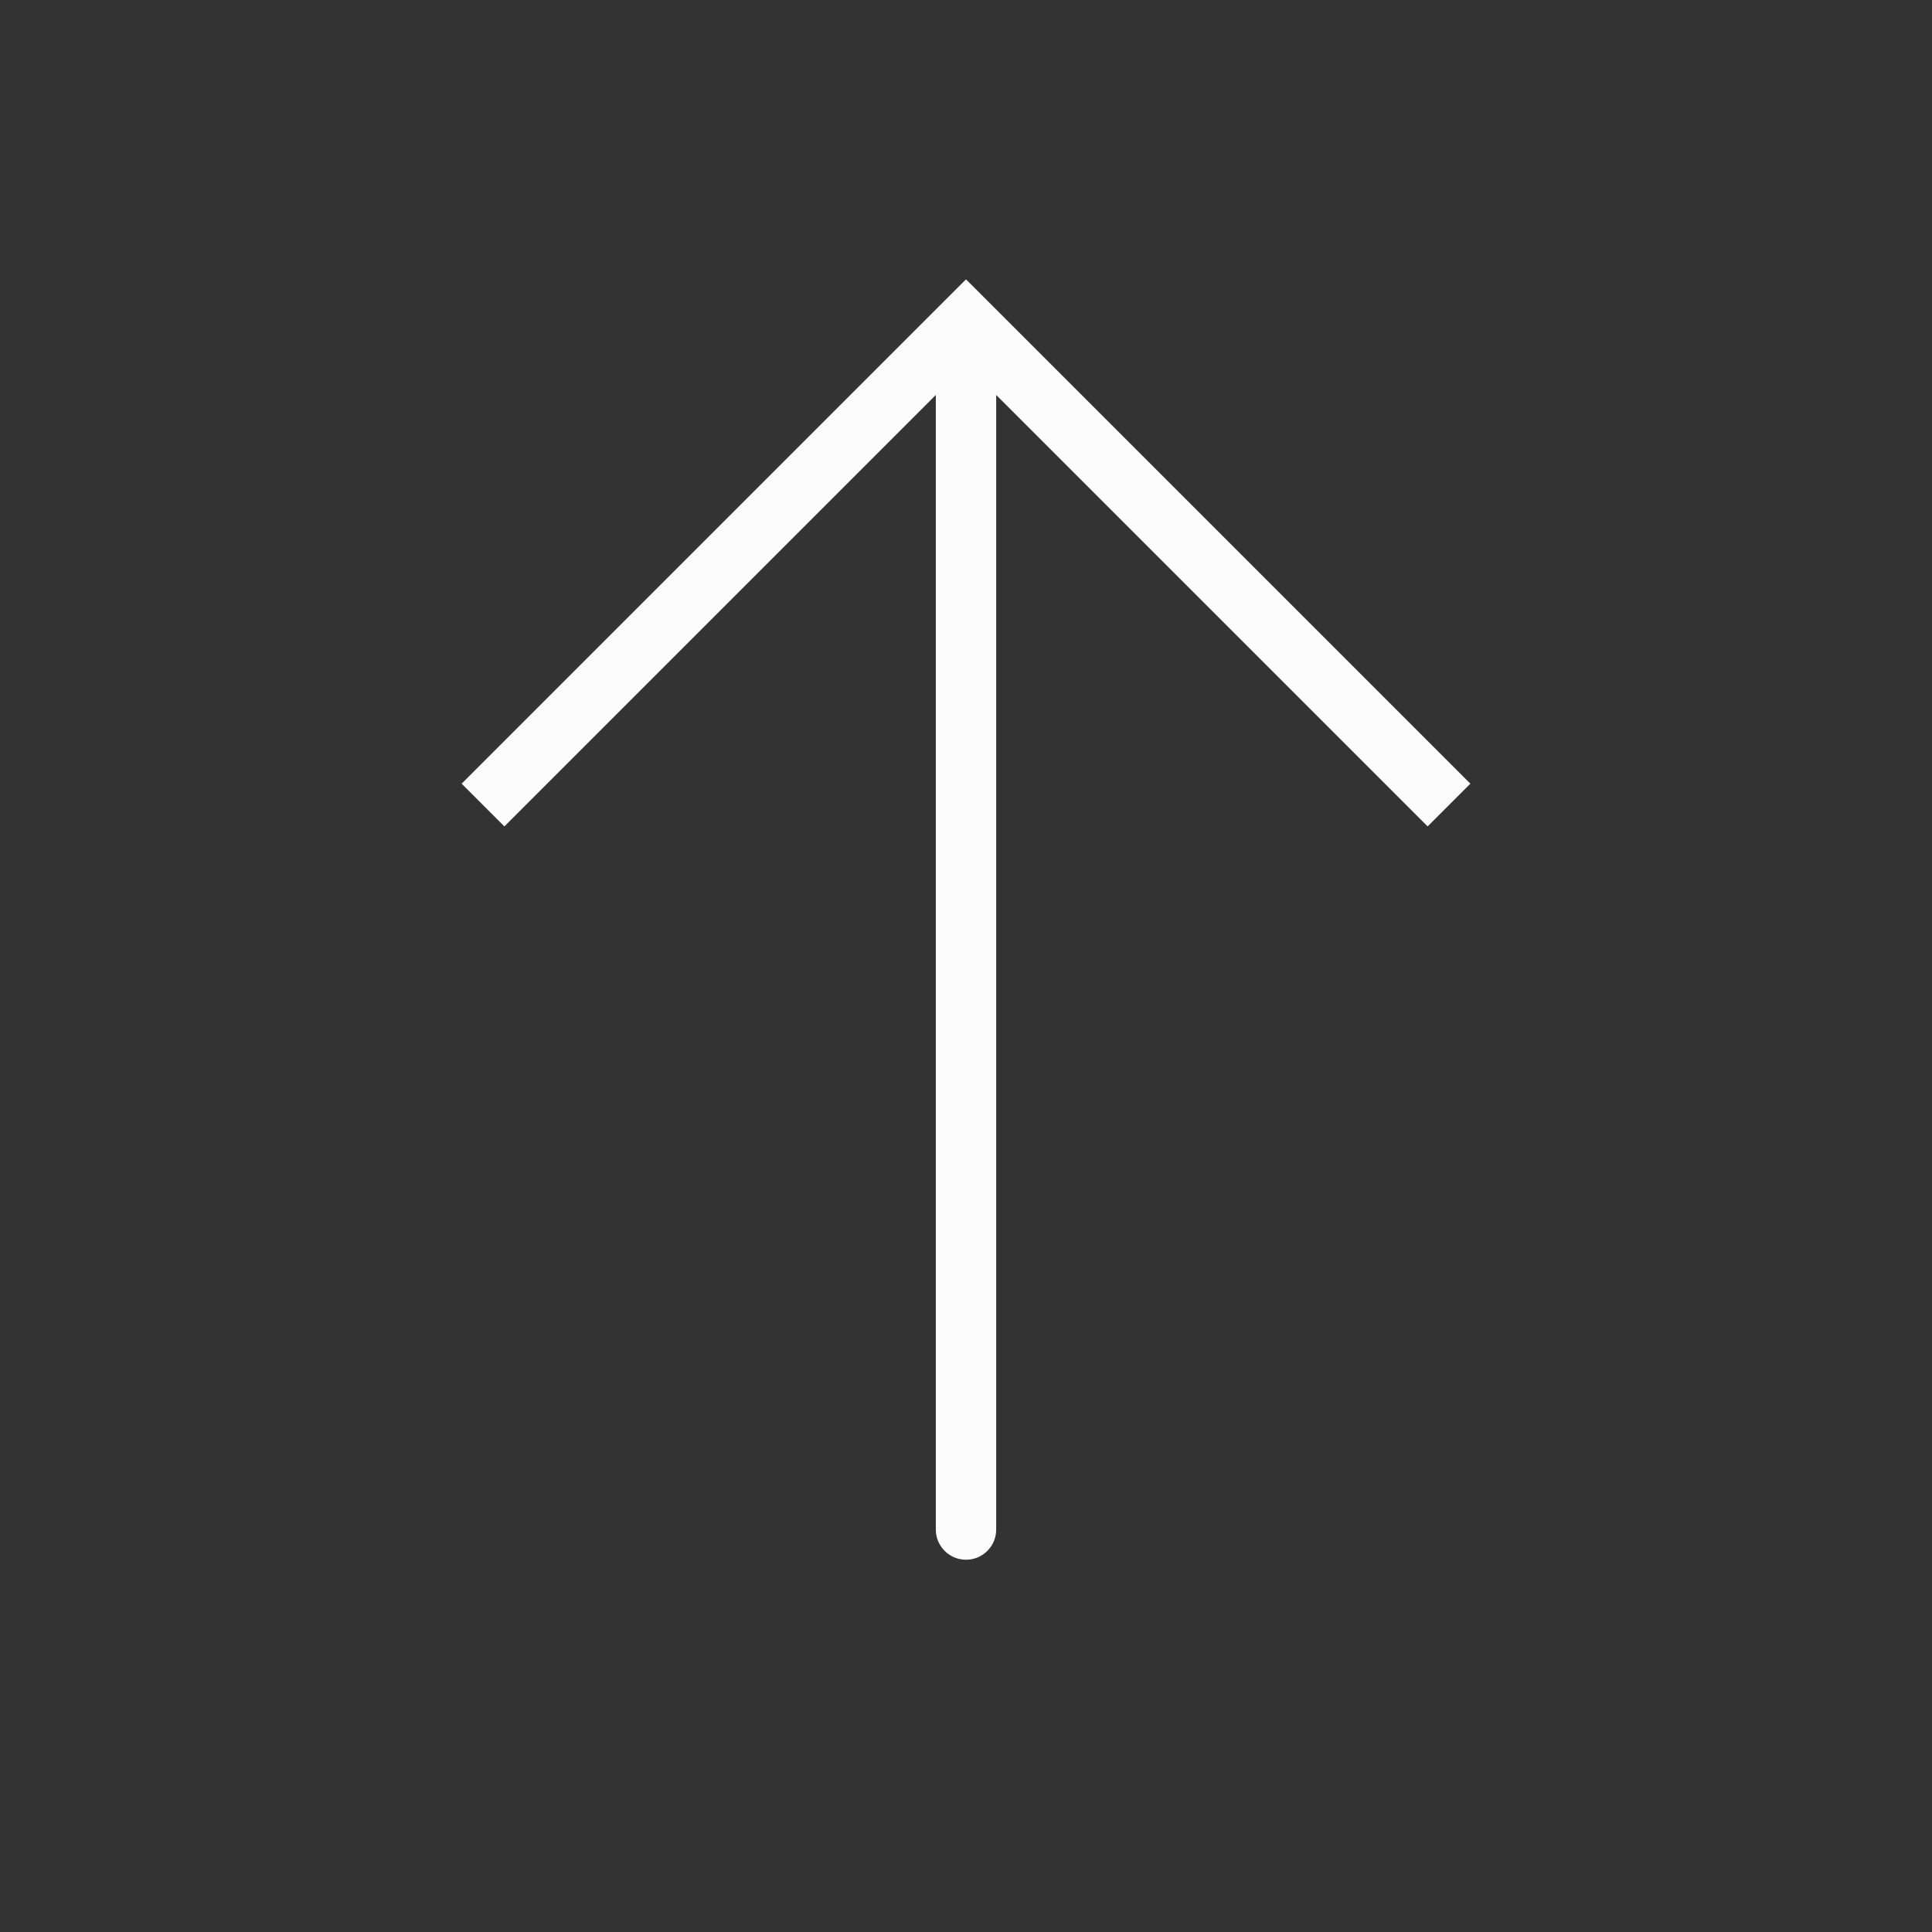 <svg width="32" height="32" viewBox="0 0 32 32" fill="none" xmlns="http://www.w3.org/2000/svg">
    <rect x="0" y="0" width="32" height="32" fill="#333333" stroke="none"/>
    <path d="M16 5.334L15.646 4.98L16 4.627L16.354 4.98L16 5.334ZM16.5 25.334C16.5 25.61 16.276 25.834 16 25.834C15.724 25.834 15.5 25.61 15.5 25.334L16 25.334L16.5 25.334ZM8 13.334L7.646 12.98L15.646 4.98L16 5.334L16.354 5.688L8.354 13.688L8 13.334ZM16 5.334L16.354 4.98L24.354 12.98L24 13.334L23.646 13.688L15.646 5.688L16 5.334ZM16 5.334L16.5 5.334L16.5 25.334L16 25.334L15.5 25.334L15.5 5.334L16 5.334Z" fill="#FCFCFC"/>
</svg>
